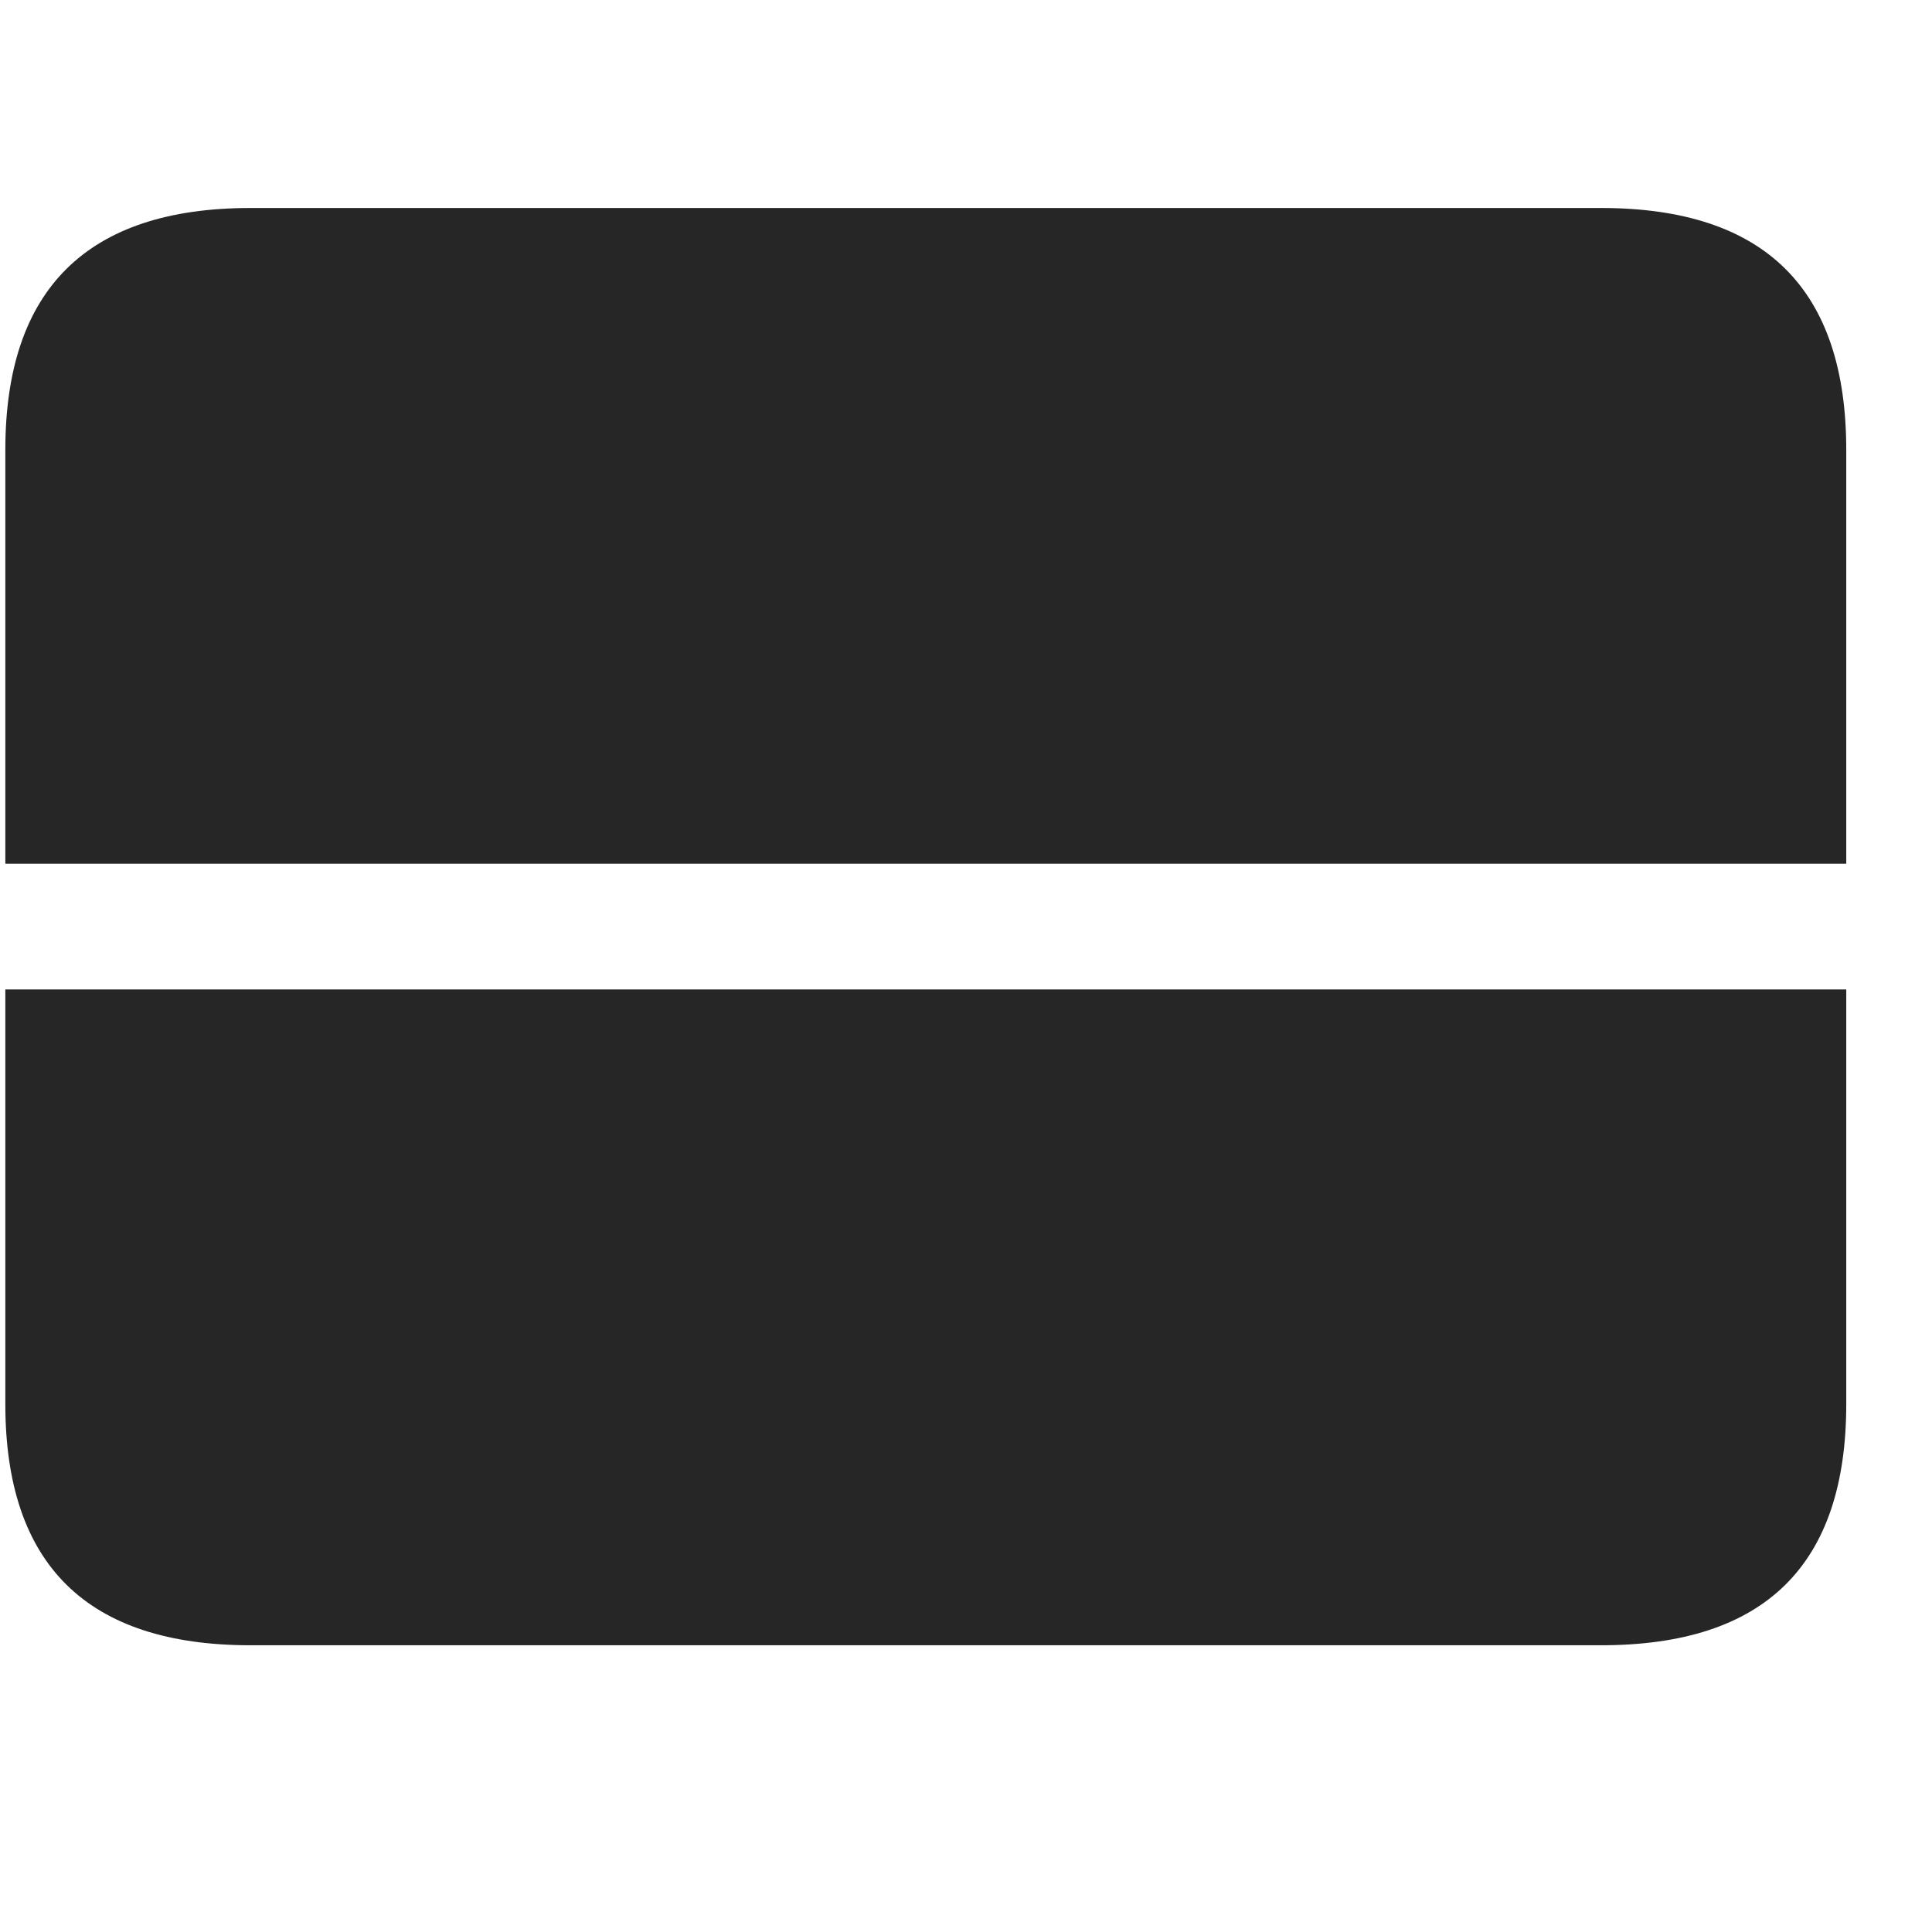 <svg width="29" height="29" viewBox="0 0 29 29" fill="currentColor" xmlns="http://www.w3.org/2000/svg">
<g clip-path="url(#clip0_2207_34170)">
<path d="M0.08 12.965H27.713V14.852H0.08V12.965ZM3.76 24.696H24.033C26.494 24.696 27.713 23.489 27.713 21.075V6.754C27.713 4.34 26.494 3.122 24.033 3.122H3.76C1.31 3.122 0.08 4.34 0.08 6.754V21.075C0.08 23.489 1.31 24.696 3.76 24.696Z" fill="currentColor" fill-opacity="0.85"/>
</g>
<defs>
<clipPath id="clip0_2207_34170">
<rect width="27.633" height="21.574" fill="currentColor" transform="translate(0.08 3.122)"/>
</clipPath>
</defs>
</svg>
